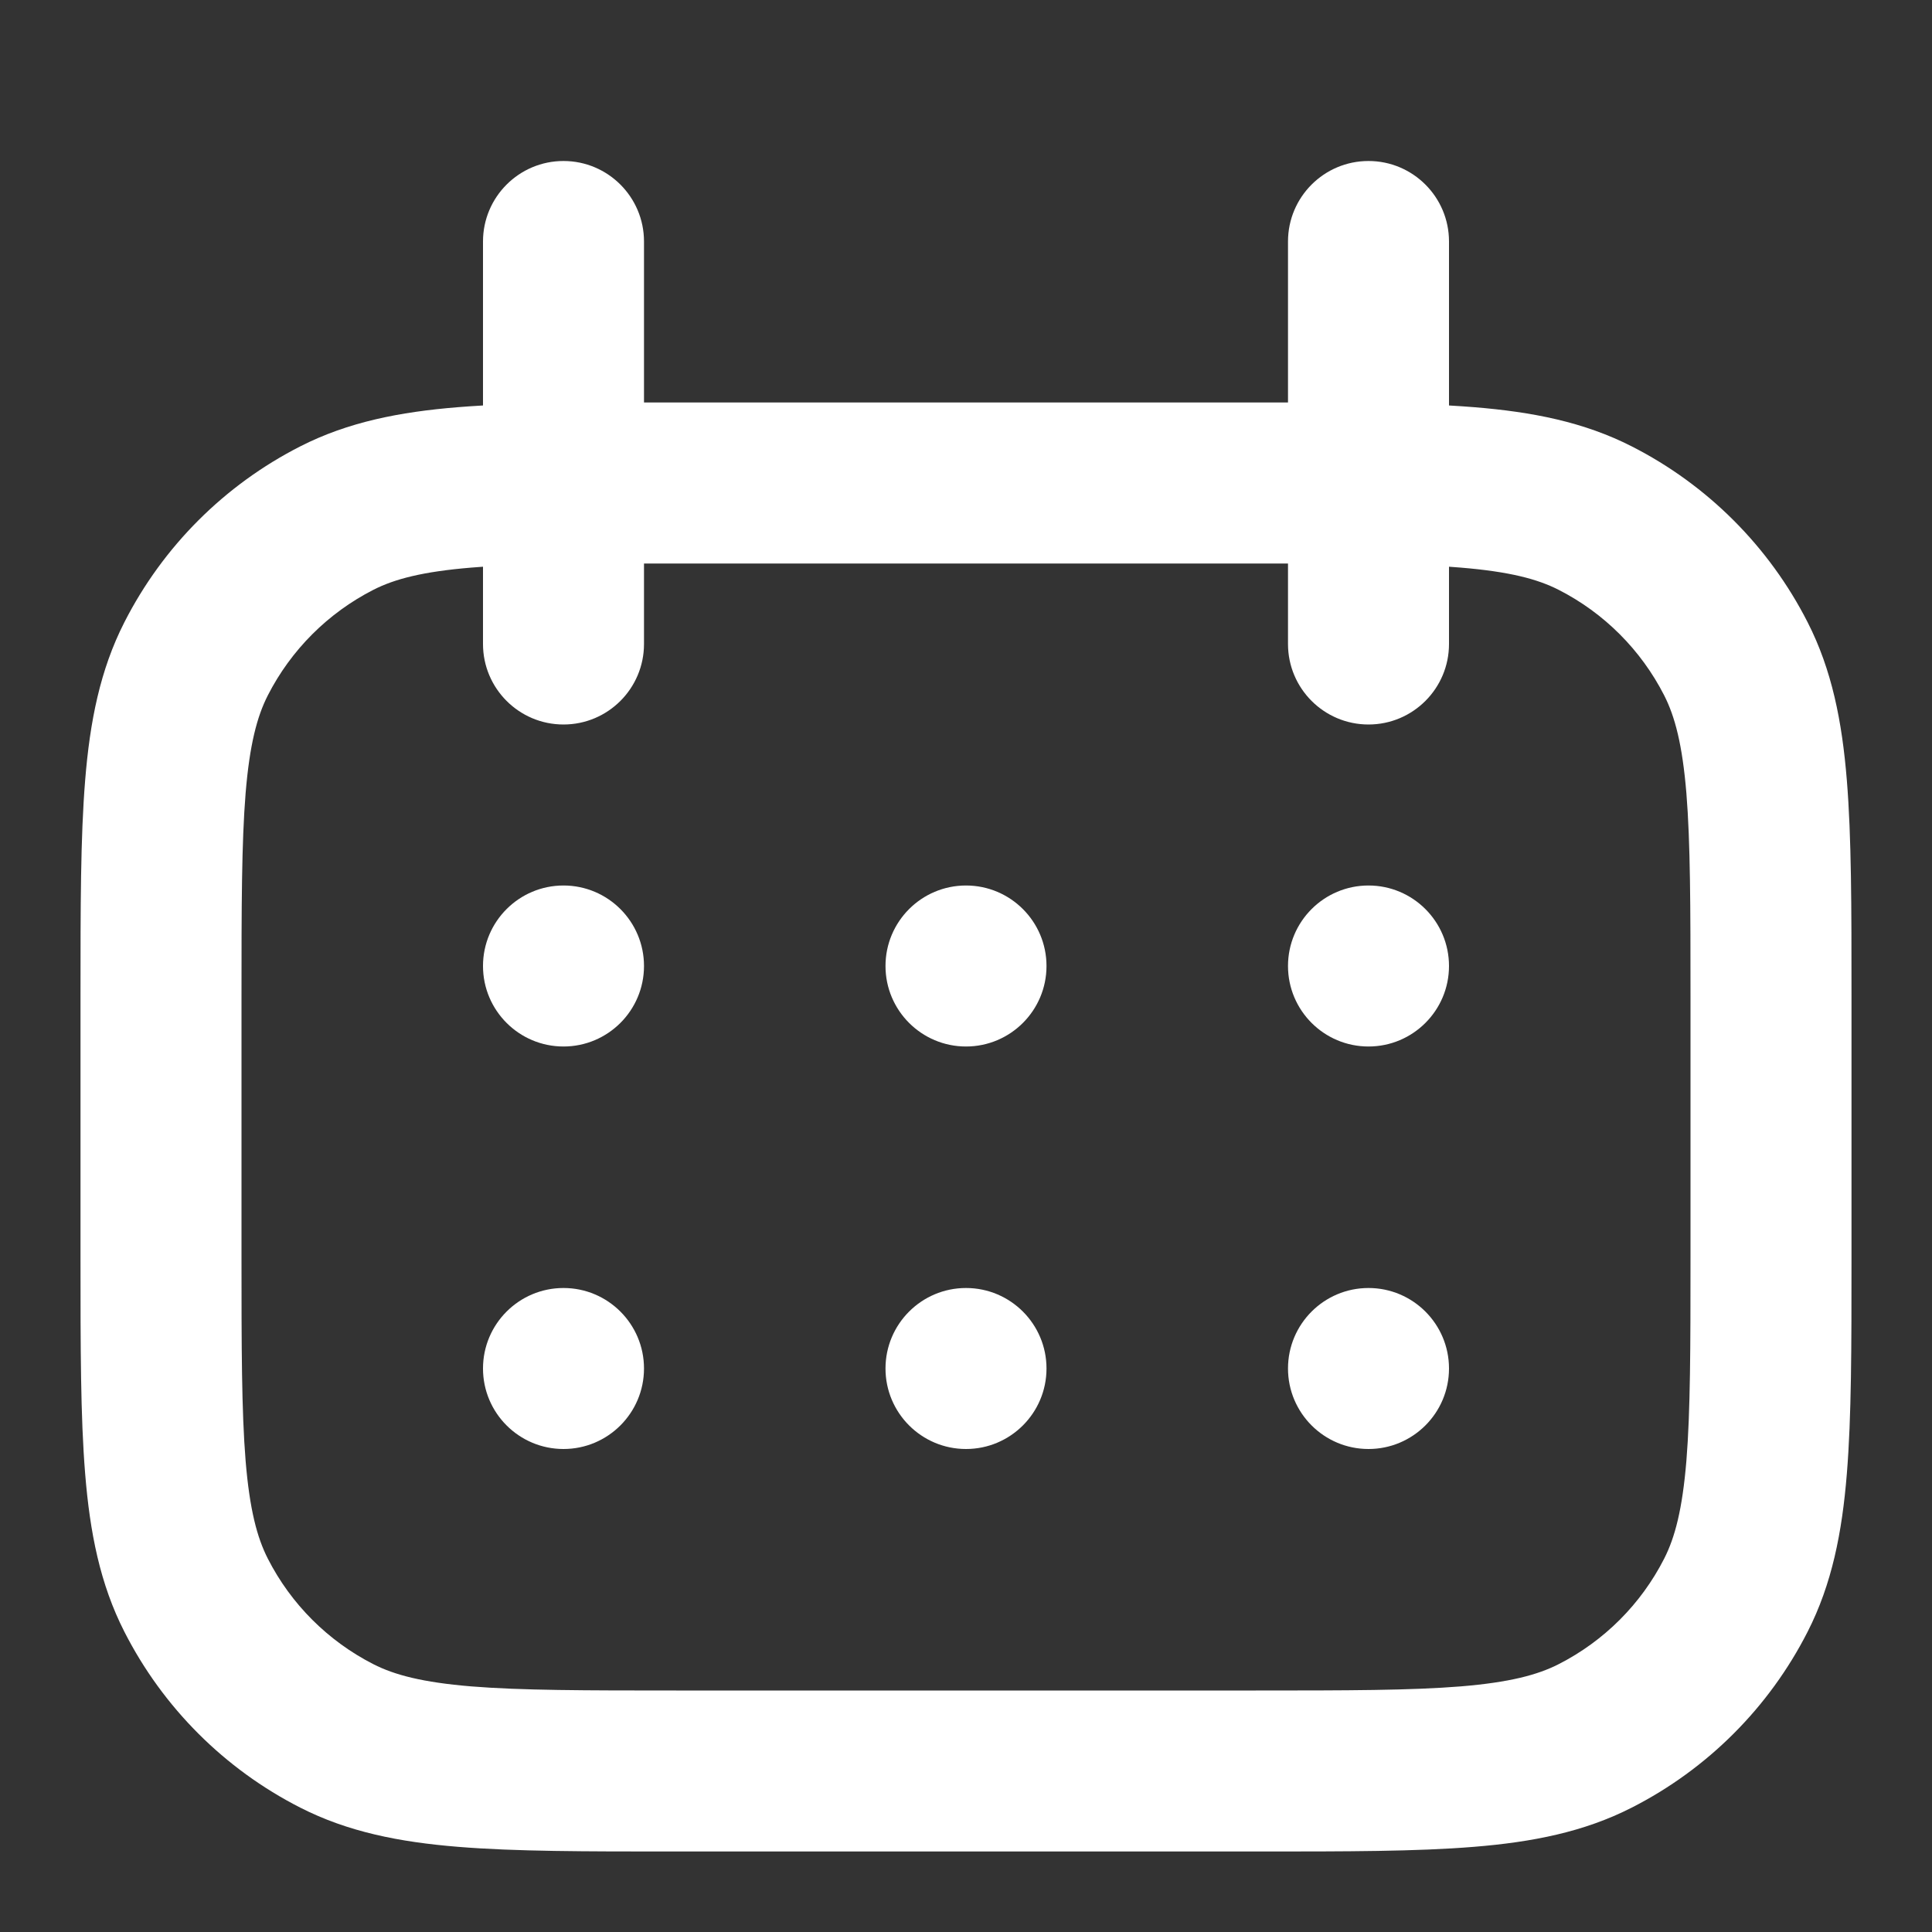 <svg width="24" height="24" viewBox="0 0 24 24" fill="none" xmlns="http://www.w3.org/2000/svg">
<rect x="0" y="0" width="24" height="24" fill="#333333" stroke="none"/>
<path fill-rule="evenodd" clip-rule="evenodd" d="M7 2C7.552 2 8 2.448 8 3V5L8.357 5H15.643L16 5V3C16 2.448 16.448 2 17 2C17.552 2 18 2.448 18 3V5.037C18.106 5.043 18.209 5.05 18.309 5.058C19.038 5.117 19.678 5.243 20.27 5.545C21.211 6.024 21.976 6.789 22.455 7.73C22.757 8.322 22.883 8.963 22.942 9.691C23 10.399 23 11.273 23 12.357V12.357V15.643V15.643C23 16.727 23 17.601 22.942 18.309C22.883 19.038 22.757 19.678 22.455 20.27C21.976 21.211 21.211 21.976 20.27 22.455C19.678 22.757 19.038 22.883 18.309 22.942C17.601 23 16.727 23 15.643 23H15.643H8.357H8.357C7.273 23 6.399 23 5.691 22.942C4.963 22.883 4.322 22.757 3.73 22.455C2.789 21.976 2.024 21.211 1.545 20.27C1.243 19.678 1.117 19.038 1.058 18.309C1 17.601 1 16.727 1 15.643V15.643V12.357V12.357C1 11.273 1 10.399 1.058 9.691C1.117 8.963 1.243 8.322 1.545 7.73C2.024 6.789 2.789 6.024 3.73 5.545C4.322 5.243 4.963 5.117 5.691 5.058C5.791 5.05 5.894 5.043 6 5.037V3C6 2.448 6.448 2 7 2ZM16 7V8C16 8.552 16.448 9 17 9C17.552 9 18 8.552 18 8V7.04C18.05 7.044 18.098 7.047 18.146 7.051C18.751 7.101 19.099 7.193 19.362 7.327C19.927 7.615 20.385 8.074 20.673 8.638C20.807 8.901 20.899 9.249 20.949 9.854C20.999 10.471 21 11.263 21 12.4V15.6C21 16.737 20.999 17.529 20.949 18.146C20.899 18.751 20.807 19.099 20.673 19.362C20.385 19.927 19.927 20.385 19.362 20.673C19.099 20.807 18.751 20.899 18.146 20.949C17.529 20.999 16.737 21 15.6 21H8.4C7.263 21 6.471 20.999 5.854 20.949C5.249 20.899 4.901 20.807 4.638 20.673C4.074 20.385 3.615 19.927 3.327 19.362C3.193 19.099 3.101 18.751 3.051 18.146C3.001 17.529 3 16.737 3 15.6V12.4C3 11.263 3.001 10.471 3.051 9.854C3.101 9.249 3.193 8.901 3.327 8.638C3.615 8.074 4.074 7.615 4.638 7.327C4.901 7.193 5.249 7.101 5.854 7.051C5.902 7.047 5.95 7.044 6 7.04V8C6 8.552 6.448 9 7 9C7.552 9 8 8.552 8 8V7L8.4 7H15.6L16 7ZM6 12C6 11.448 6.448 11 7 11C7.552 11 8 11.448 8 12C8 12.552 7.552 13 7 13C6.448 13 6 12.552 6 12ZM17 11C16.448 11 16 11.448 16 12C16 12.552 16.448 13 17 13C17.552 13 18 12.552 18 12C18 11.448 17.552 11 17 11ZM11 12C11 11.448 11.448 11 12 11C12.552 11 13 11.448 13 12C13 12.552 12.552 13 12 13C11.448 13 11 12.552 11 12ZM12 16C11.448 16 11 16.448 11 17C11 17.552 11.448 18 12 18C12.552 18 13 17.552 13 17C13 16.448 12.552 16 12 16ZM16 17C16 16.448 16.448 16 17 16C17.552 16 18 16.448 18 17C18 17.552 17.552 18 17 18C16.448 18 16 17.552 16 17ZM7 16C6.448 16 6 16.448 6 17C6 17.552 6.448 18 7 18C7.552 18 8 17.552 8 17C8 16.448 7.552 16 7 16Z" fill="white"/>
</svg>
